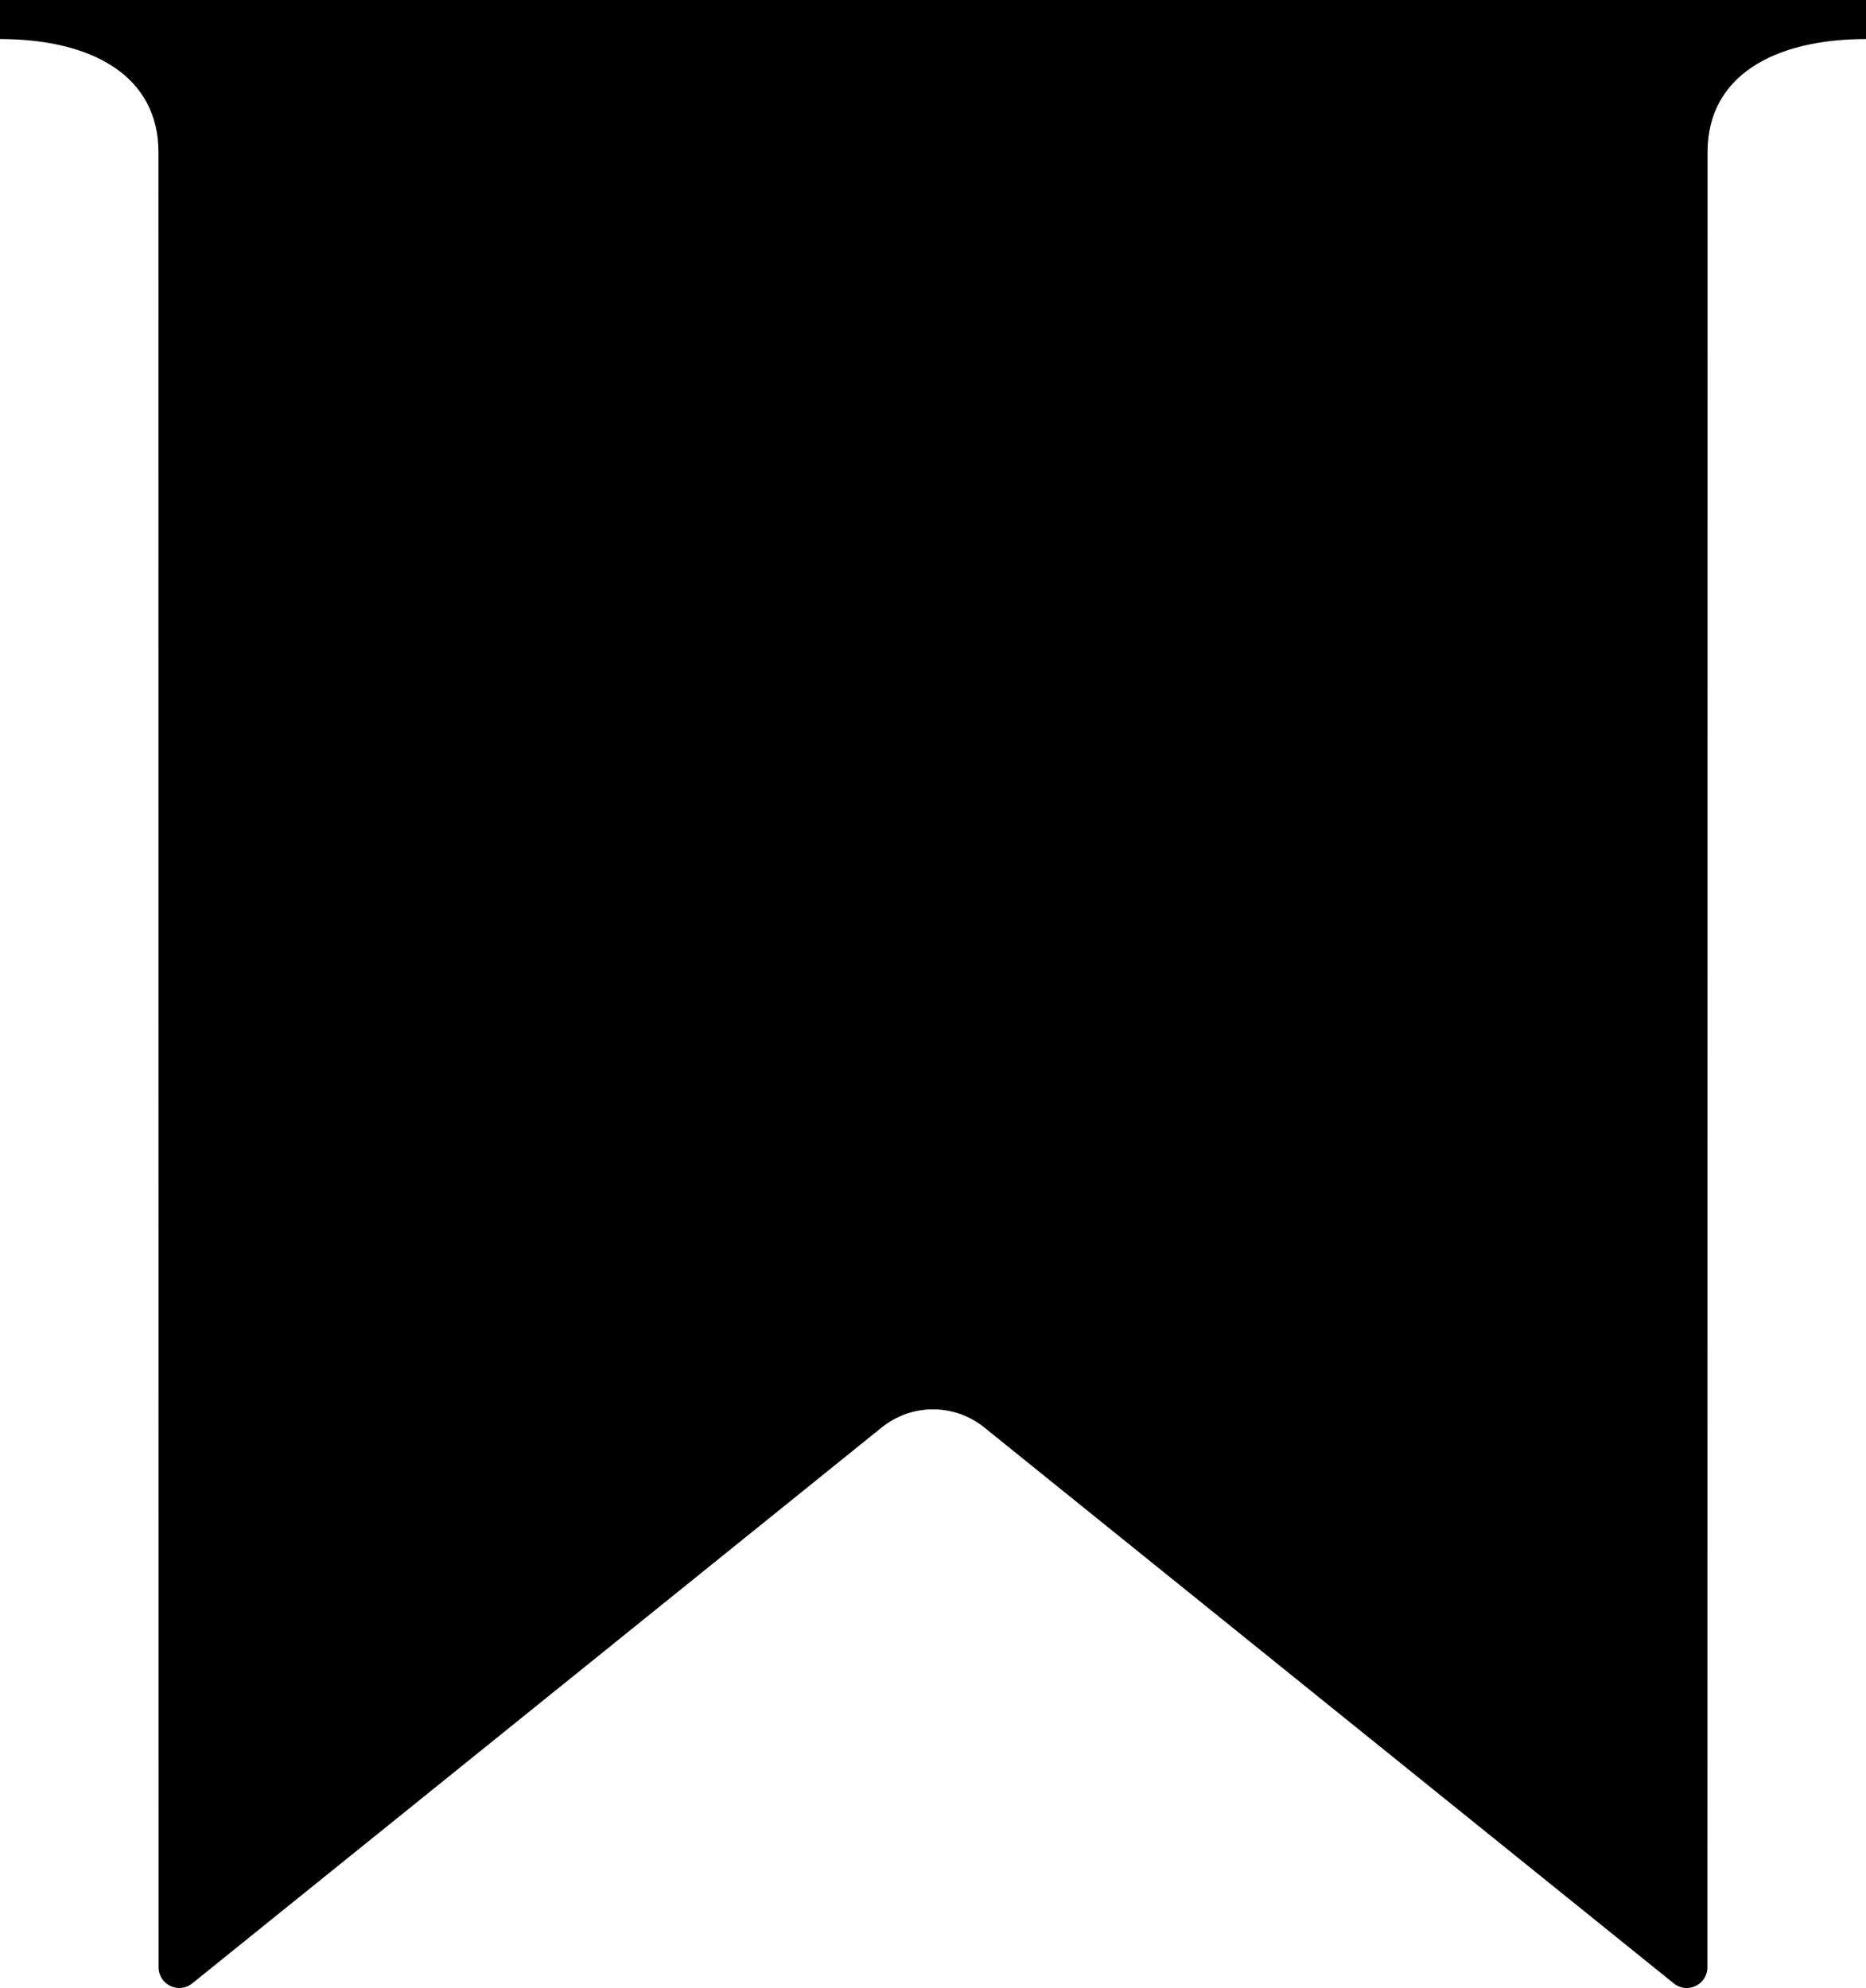 <?xml version="1.0" encoding="UTF-8"?>
<svg width="230px" height="245px" viewBox="0 0 230 245" version="1.1" xmlns="http://www.w3.org/2000/svg" xmlns:xlink="http://www.w3.org/1999/xlink">
    
    <title>simboloValidere</title>
    <desc>Design Simón G. Negrete by Tailor</desc>
    <defs>
        <path d="M206.306,244.429 C207.981,245.777 210.456,244.588 210.456,242.423 L210.472,18.733 C210.472,9.367 218.645,4.814 230,4.814 L230,0 L0,0 L0,4.814 C11.347,4.814 19.528,9.367 19.528,18.733 L19.544,242.423 C19.544,244.588 22.019,245.777 23.694,244.429 L108.676,175.92 C112.374,172.938 117.626,172.938 121.324,175.92 L206.306,244.429 Z" id="path-1"></path>
    </defs>
    <g id="Page-1" stroke="none" stroke-width="1" fill="none" fill-rule="evenodd">
        <g id="02-Sobre-nosotras" transform="translate(-914, -420)">
            <g id="Group-3" transform="translate(914, 420)">
                <g id="Recurso-1@2x">
                    <mask id="mask-2" fill="white">
                        <use xlink:href="#path-1"></use>
                    </mask>
                    <use id="Mask" fill="#000000" xlink:href="#path-1"></use>
                </g>
            </g>
        </g>
    </g>
</svg>